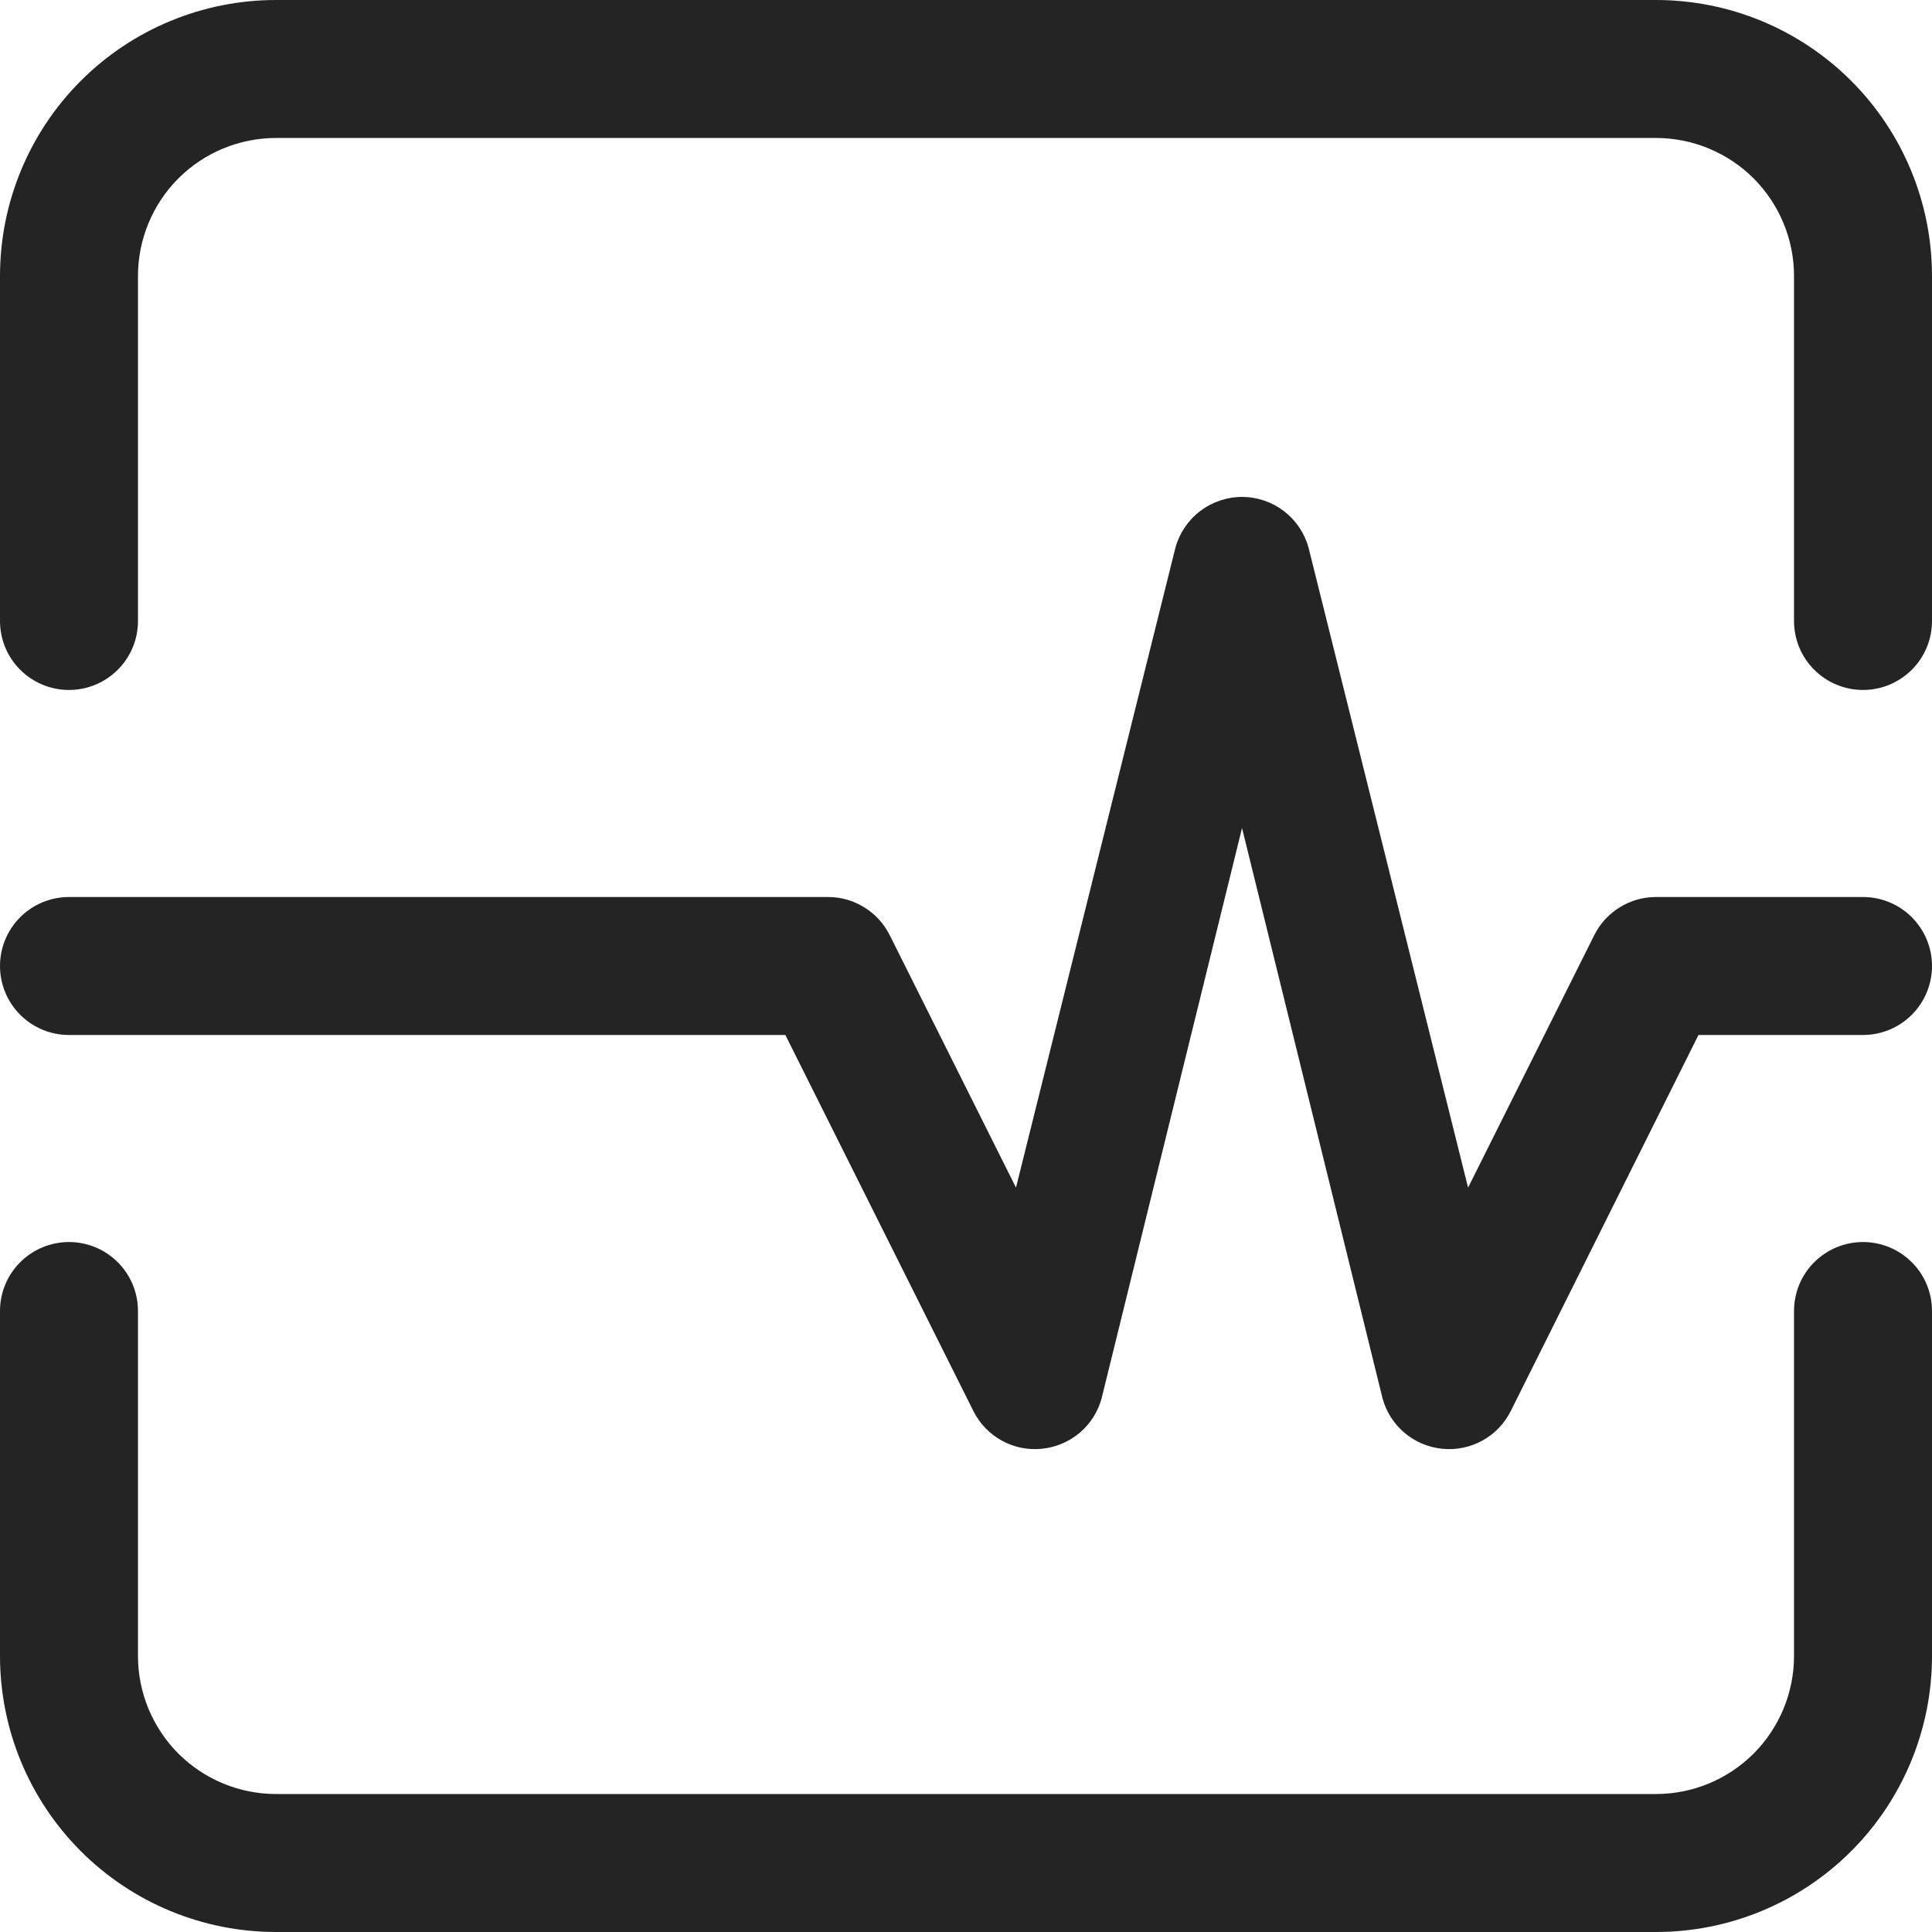 <svg width="24" height="24" viewBox="0 0 24 24" fill="none" xmlns="http://www.w3.org/2000/svg">
<g clip-path="url(#clip0_165_1451)">
<path d="M20.571 1.714H3.429C2.974 1.714 2.538 1.895 2.216 2.216C1.895 2.538 1.714 2.974 1.714 3.429V7.714C1.714 7.942 1.624 8.16 1.463 8.32C1.302 8.481 1.084 8.571 0.857 8.571C0.63 8.571 0.412 8.481 0.251 8.32C0.09 8.16 0 7.942 0 7.714V3.429C0 2.519 0.361 1.647 1.004 1.004C1.647 0.361 2.519 0 3.429 0L20.571 0C21.481 0 22.353 0.361 22.996 1.004C23.639 1.647 24 2.519 24 3.429V7.714C24 7.942 23.91 8.16 23.749 8.32C23.588 8.481 23.37 8.571 23.143 8.571C22.916 8.571 22.698 8.481 22.537 8.32C22.376 8.16 22.286 7.942 22.286 7.714V3.429C22.286 2.974 22.105 2.538 21.784 2.216C21.462 1.895 21.026 1.714 20.571 1.714ZM0.857 15.429C1.084 15.429 1.302 15.519 1.463 15.68C1.624 15.84 1.714 16.058 1.714 16.286V20.571C1.714 21.026 1.895 21.462 2.216 21.784C2.538 22.105 2.974 22.286 3.429 22.286H20.571C21.026 22.286 21.462 22.105 21.784 21.784C22.105 21.462 22.286 21.026 22.286 20.571V16.286C22.286 16.058 22.376 15.84 22.537 15.68C22.698 15.519 22.916 15.429 23.143 15.429C23.37 15.429 23.588 15.519 23.749 15.68C23.91 15.84 24 16.058 24 16.286V20.571C24 21.481 23.639 22.353 22.996 22.996C22.353 23.639 21.481 24 20.571 24H3.429C2.519 24 1.647 23.639 1.004 22.996C0.361 22.353 0 21.481 0 20.571V16.286C0 16.058 0.09 15.84 0.251 15.68C0.412 15.519 0.63 15.429 0.857 15.429Z" fill="#242424"/>
<path d="M16.255 6.802C16.205 6.621 16.097 6.462 15.948 6.348C15.799 6.235 15.616 6.173 15.429 6.173C15.241 6.173 15.059 6.235 14.909 6.348C14.76 6.462 14.652 6.621 14.602 6.802L12.621 14.753L11.052 11.616C10.981 11.474 10.871 11.354 10.736 11.271C10.601 11.187 10.445 11.143 10.286 11.143H0.857C0.63 11.143 0.412 11.233 0.251 11.394C0.09 11.555 0 11.773 0 12C0 12.227 0.09 12.445 0.251 12.606C0.412 12.767 0.63 12.857 0.857 12.857H9.756L12.091 17.527C12.168 17.682 12.291 17.811 12.443 17.895C12.595 17.979 12.77 18.015 12.942 17.997C13.115 17.98 13.279 17.911 13.412 17.799C13.544 17.687 13.64 17.537 13.685 17.369L15.429 10.286L17.174 17.369C17.219 17.537 17.315 17.687 17.447 17.799C17.58 17.911 17.744 17.98 17.916 17.997C18.089 18.015 18.263 17.979 18.416 17.895C18.568 17.811 18.691 17.682 18.768 17.527L21.099 12.857H23.143C23.37 12.857 23.588 12.767 23.749 12.606C23.91 12.445 24 12.227 24 12C24 11.773 23.91 11.555 23.749 11.394C23.588 11.233 23.37 11.143 23.143 11.143H20.571C20.412 11.143 20.256 11.187 20.121 11.271C19.986 11.354 19.876 11.474 19.805 11.616L18.237 14.753L16.255 6.802Z" fill="#242424"/>
</g>
<defs>
<clipPath id="clip0_165_1451">
<rect width="24" height="24" fill="white"/>
</clipPath>
</defs>
</svg>
